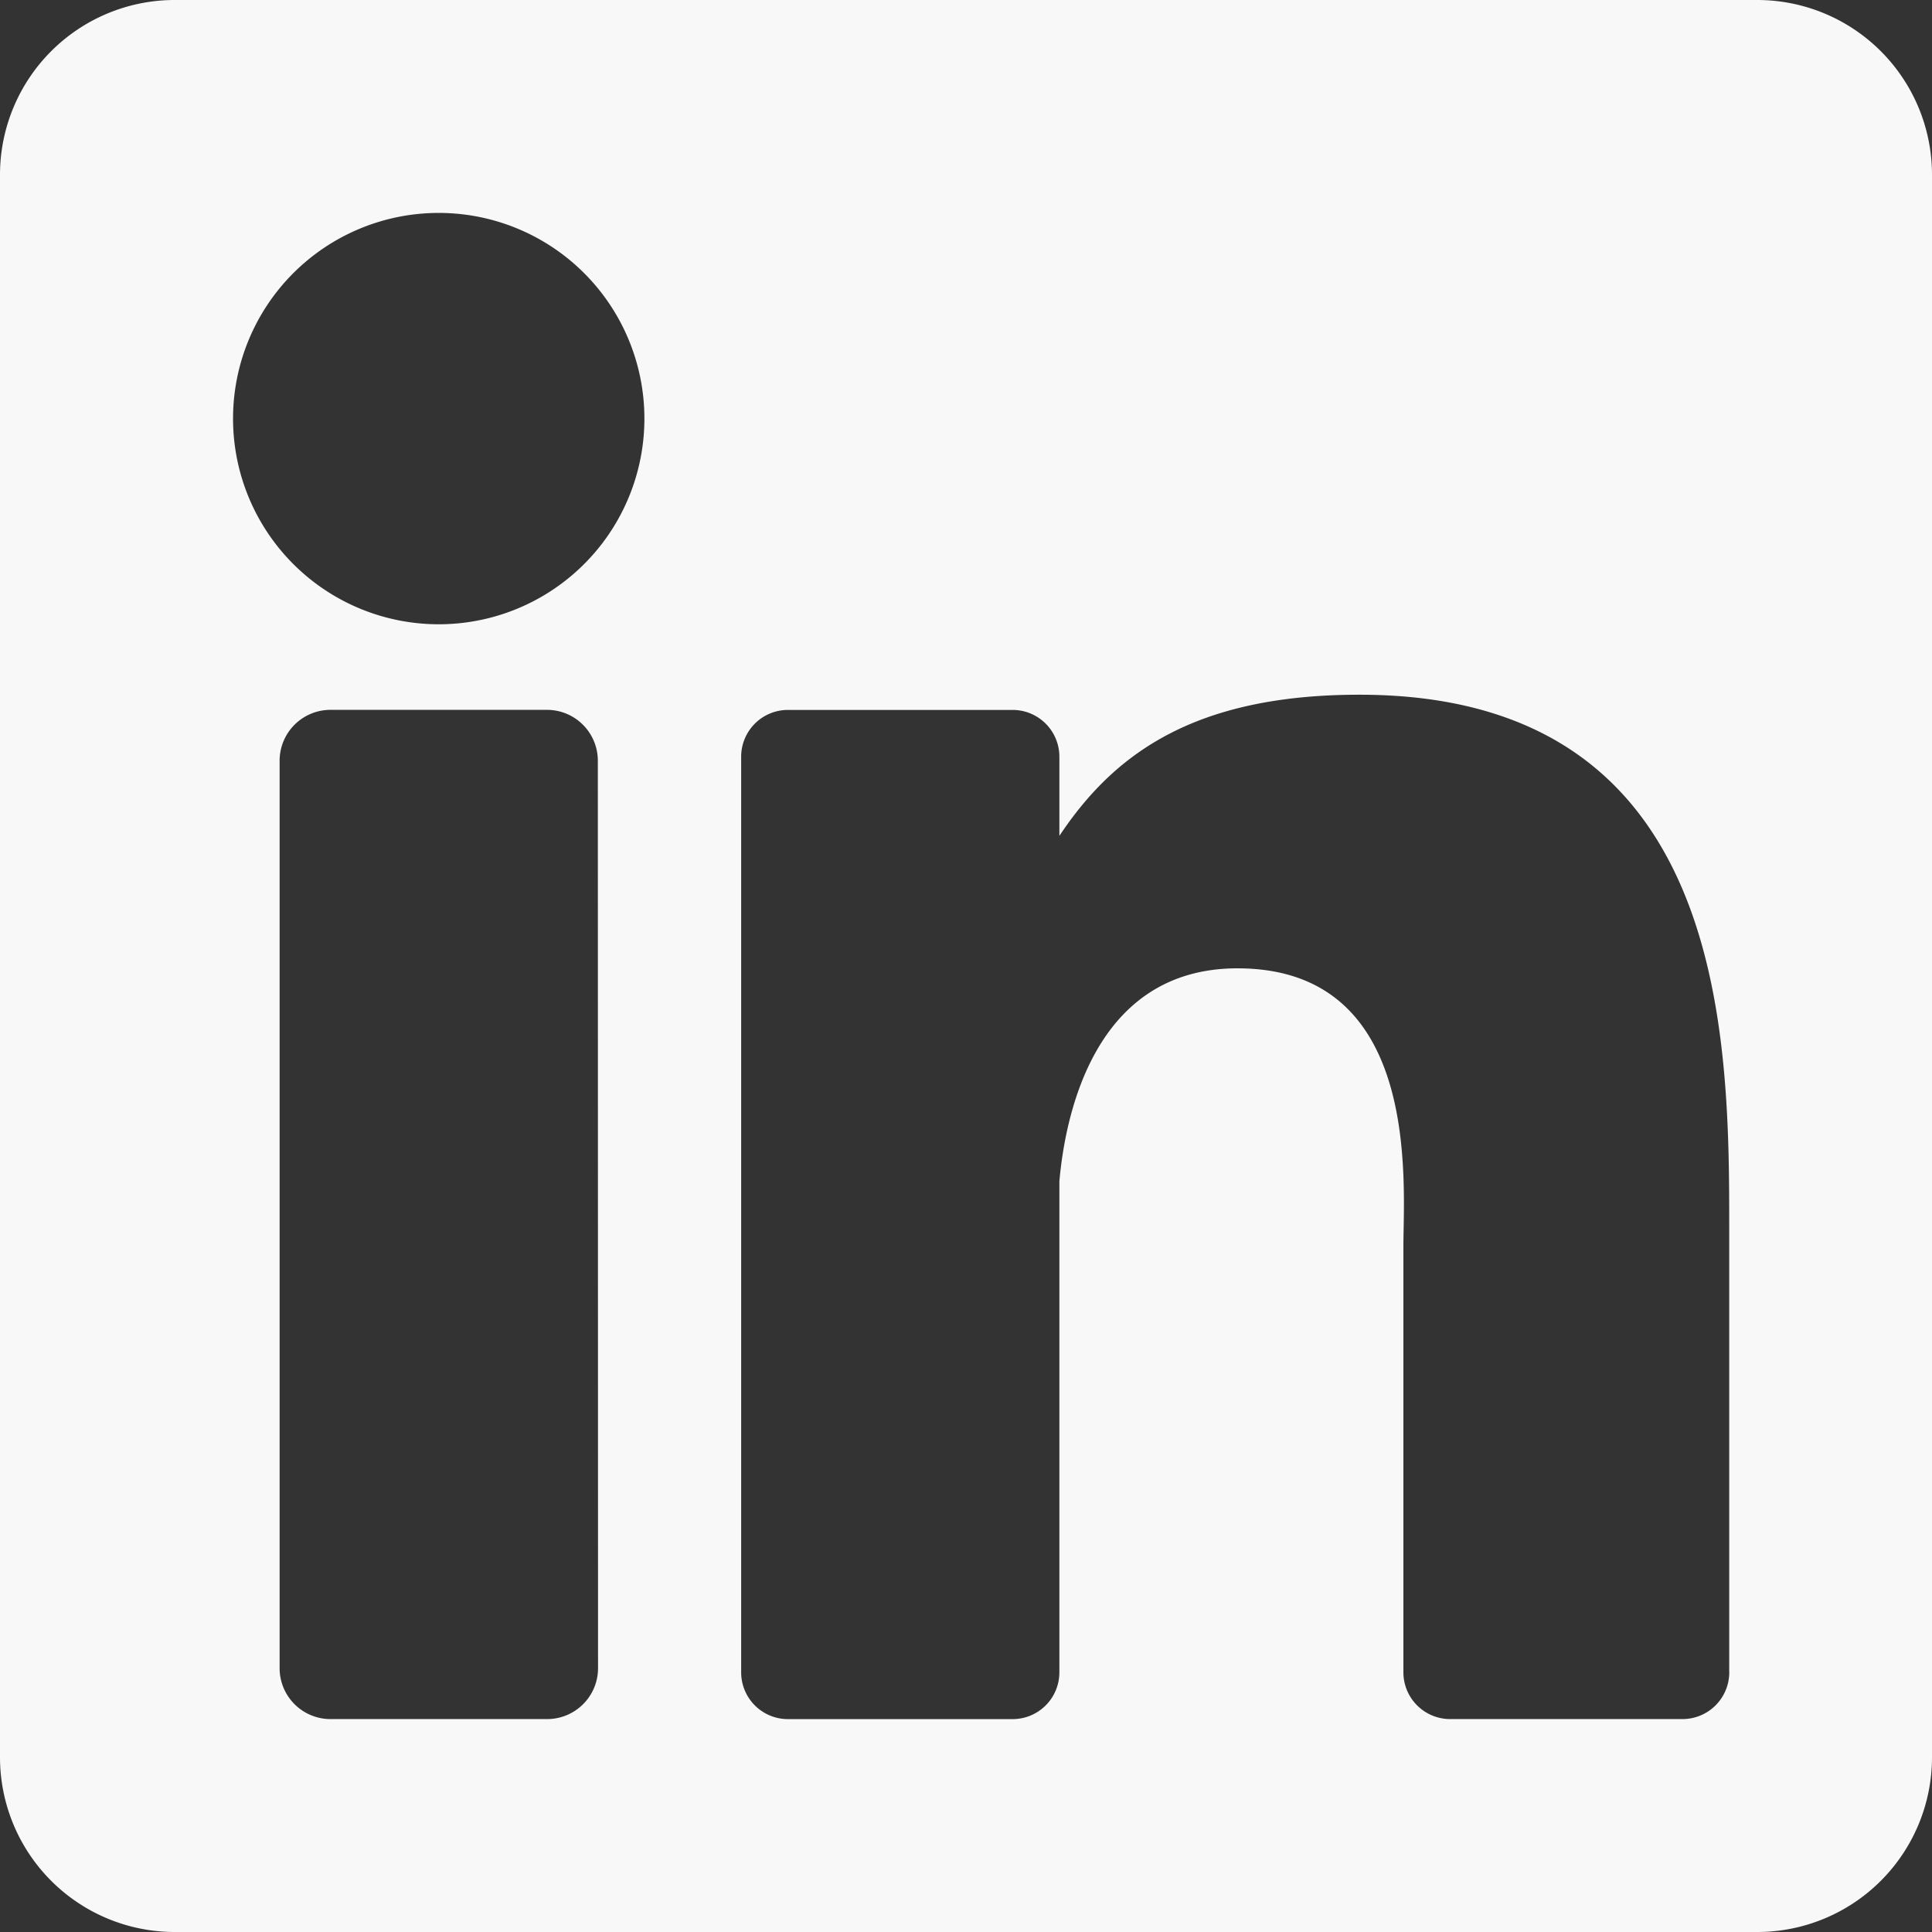 <svg xmlns="http://www.w3.org/2000/svg" width="48" height="48" viewBox="0 0 48 48">
  <rect x="0" y="0" width="48" height="48" fill="#333333" stroke="none"/>
  <path id="linkedin-logo" d="M43.658,0H4.342A4.342,4.342,0,0,0,0,4.342V43.658A4.342,4.342,0,0,0,4.342,48H43.658A4.342,4.342,0,0,0,48,43.658V4.342A4.342,4.342,0,0,0,43.658,0Zm-28.8,41.446A1.264,1.264,0,0,1,13.59,42.71H8.211a1.264,1.264,0,0,1-1.264-1.264V18.9a1.264,1.264,0,0,1,1.264-1.264H13.59A1.264,1.264,0,0,1,14.853,18.9ZM10.9,15.51a5.11,5.11,0,1,1,5.11-5.11A5.11,5.11,0,0,1,10.9,15.51ZM42.963,41.548A1.162,1.162,0,0,1,41.8,42.71H36.029a1.162,1.162,0,0,1-1.162-1.162V30.972c0-1.578.463-6.914-4.123-6.914-3.557,0-4.279,3.652-4.424,5.291v12.2a1.162,1.162,0,0,1-1.162,1.162H19.576a1.162,1.162,0,0,1-1.162-1.162V18.8a1.162,1.162,0,0,1,1.162-1.162h5.582A1.162,1.162,0,0,1,26.32,18.8v1.967c1.319-1.979,3.279-3.507,7.453-3.507,9.242,0,9.189,8.634,9.189,13.379V41.548Z" fill="#f8f8f9"/>
</svg>
